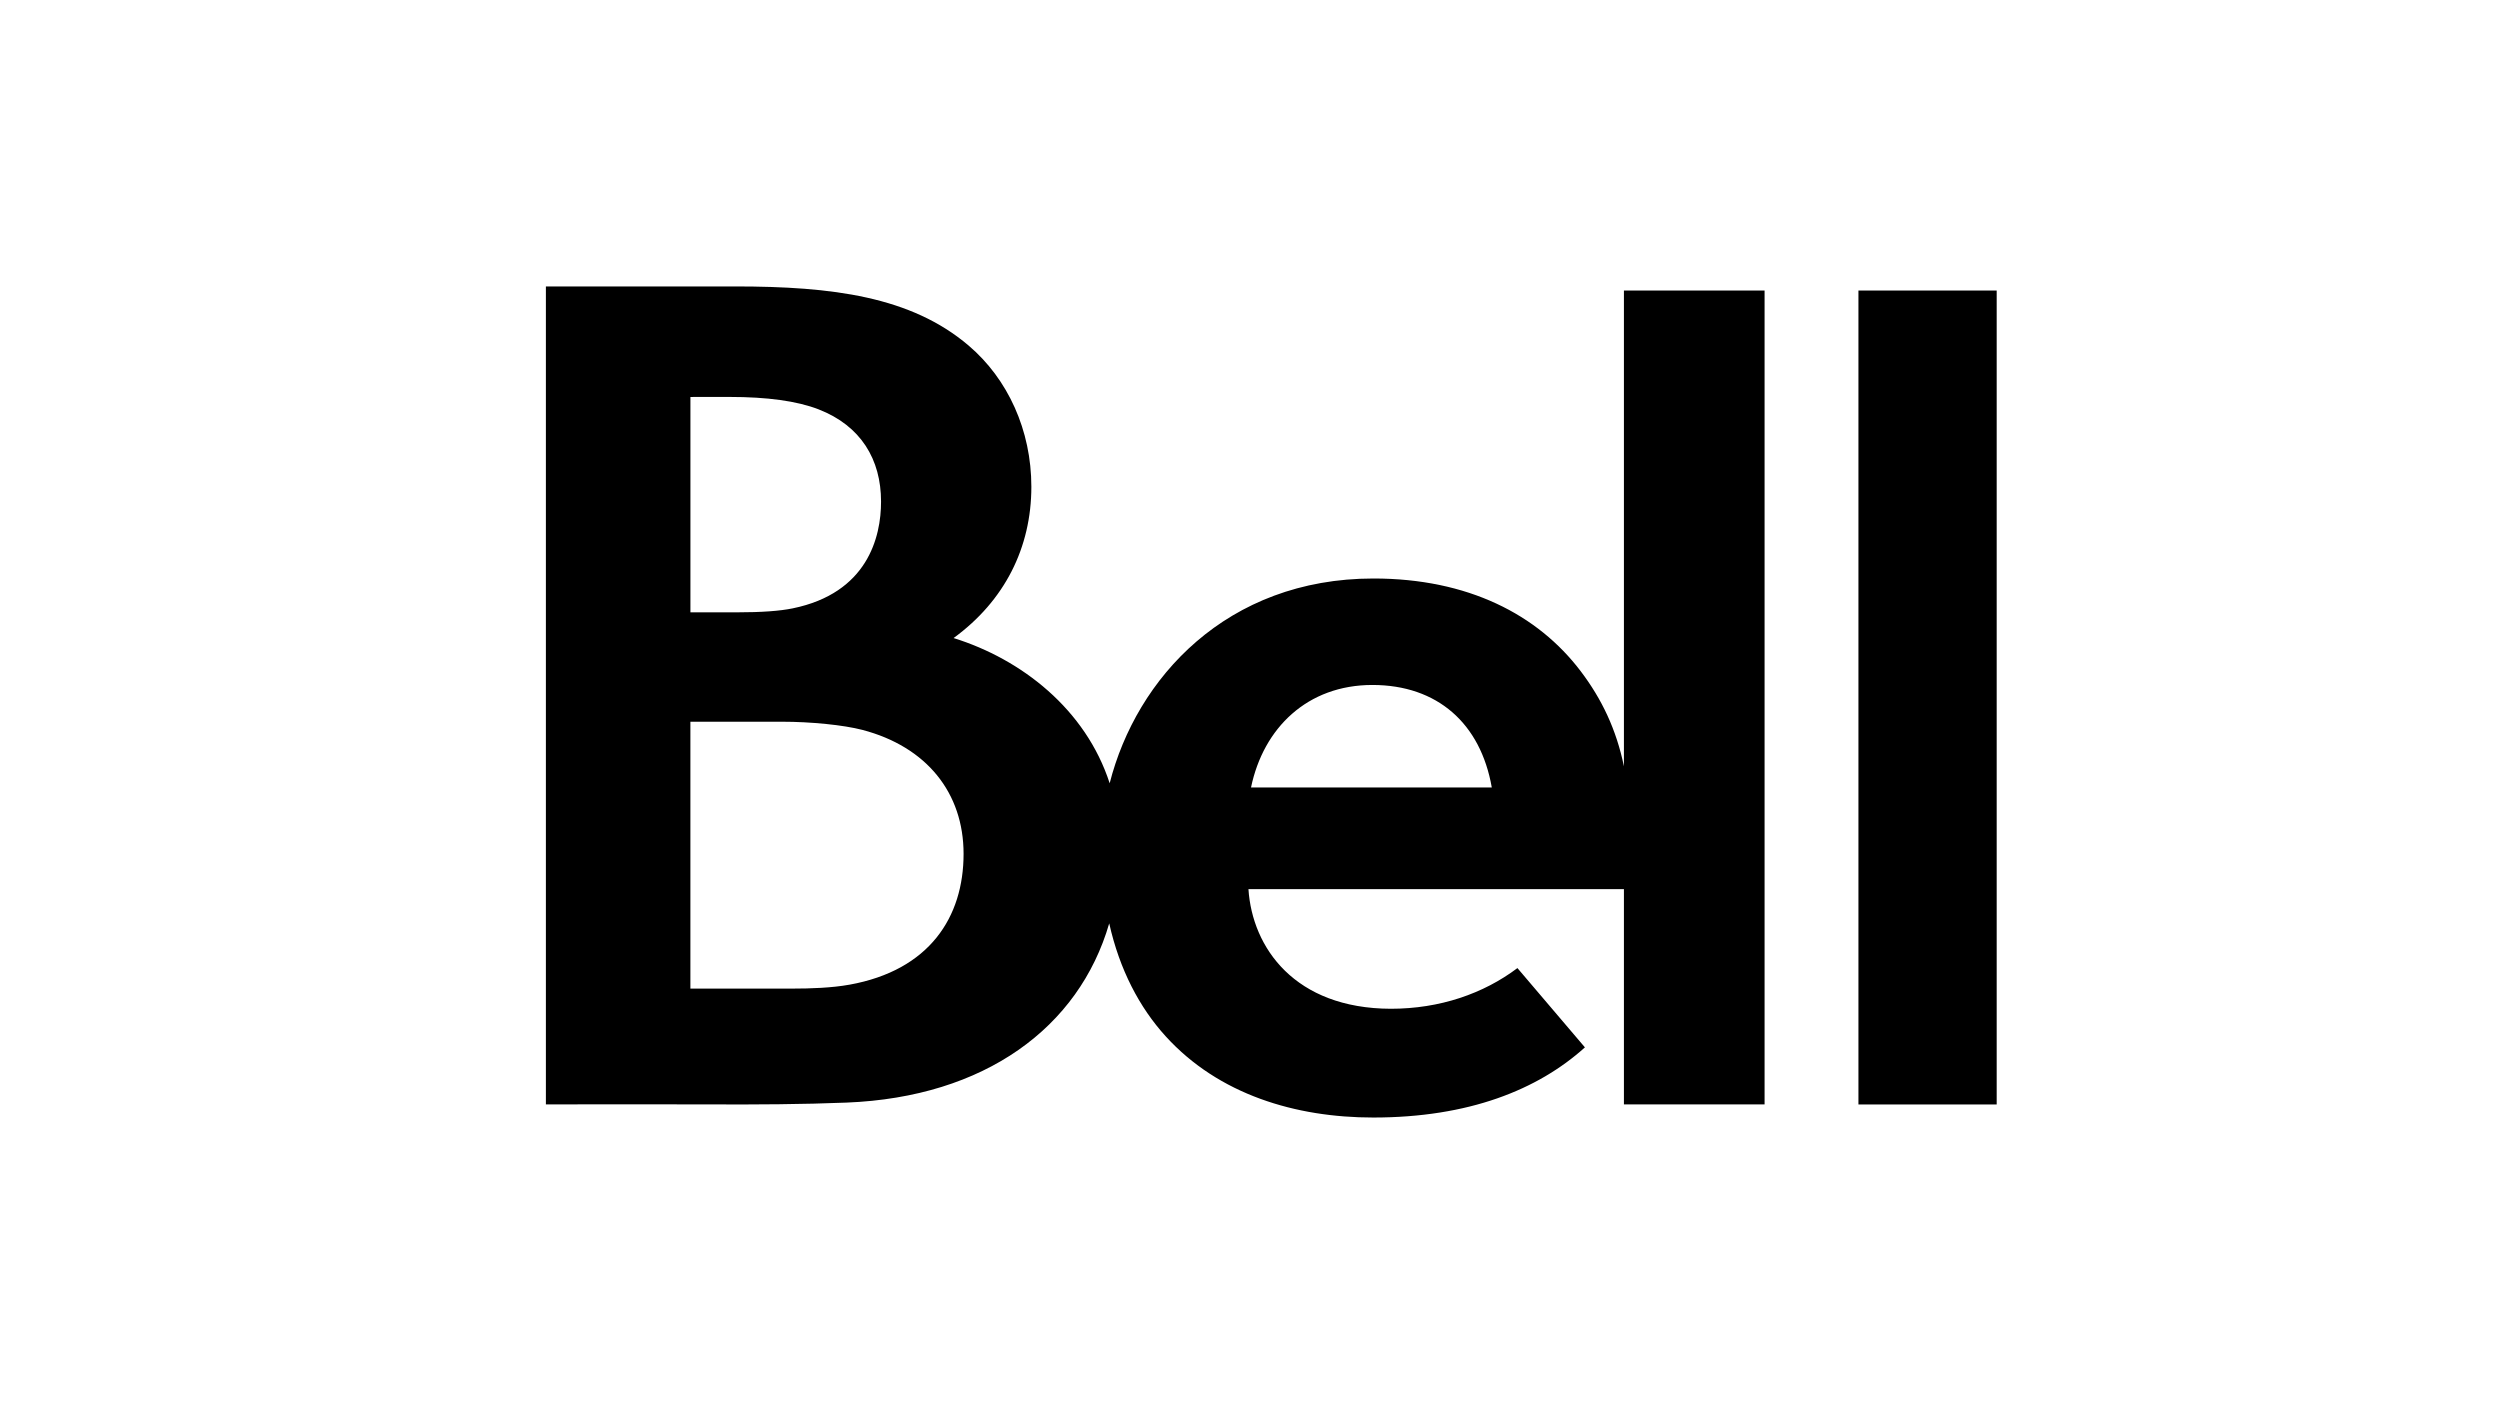 <svg xmlns="http://www.w3.org/2000/svg" viewBox="0 0 160 90"><path d="M103.93 49.04c-.485-2.356-1.418-4.305-2.763-6.08-2.757-3.637-7.223-5.936-13.265-5.936-9.396 0-15.173 6.38-16.883 13.105-1.537-4.743-5.647-7.942-9.99-9.294 3.268-2.382 4.978-5.792 4.978-9.683 0-3.612-1.502-6.9-4.02-9.04-3.693-3.14-8.727-3.78-14.93-3.78h-12.12v52.35c3.435 0 6.966-.017 10.408 0 3.062.014 6.053-.004 8.84-.116 8.83-.354 14.87-4.796 16.805-11.47.663 2.968 1.94 5.385 3.607 7.22 3.4 3.743 8.327 5.206 13.29 5.206 6.11 0 10.53-1.773 13.548-4.49l-4.32-5.075c-2.174 1.638-4.967 2.604-8.104 2.604-6.153-.02-8.867-3.912-9.11-7.655h24.03v13.777h9.002v-52.09h-9.002V49.04zM44.188 25.406l2.5-.002c2.417 0 4.324.26 5.697.793 2.713 1.052 4.002 3.21 4.002 5.903.003 2.278-.868 5.857-5.66 6.836-.8.164-1.956.254-3.587.254h-2.953V25.406zM54.362 63.02c-1.127.205-2.504.25-3.624.25h-6.553V46.19h5.863c1.85 0 3.944.21 5.145.523 4.113 1.08 6.476 4.028 6.476 7.935 0 4.043-2.177 7.45-7.308 8.373zm25.704-12.624c.792-3.813 3.612-6.558 7.766-6.558 4.16 0 6.925 2.46 7.642 6.558H80.066zm38.874-31.801h8.848v52.09h-8.848z"/></svg>